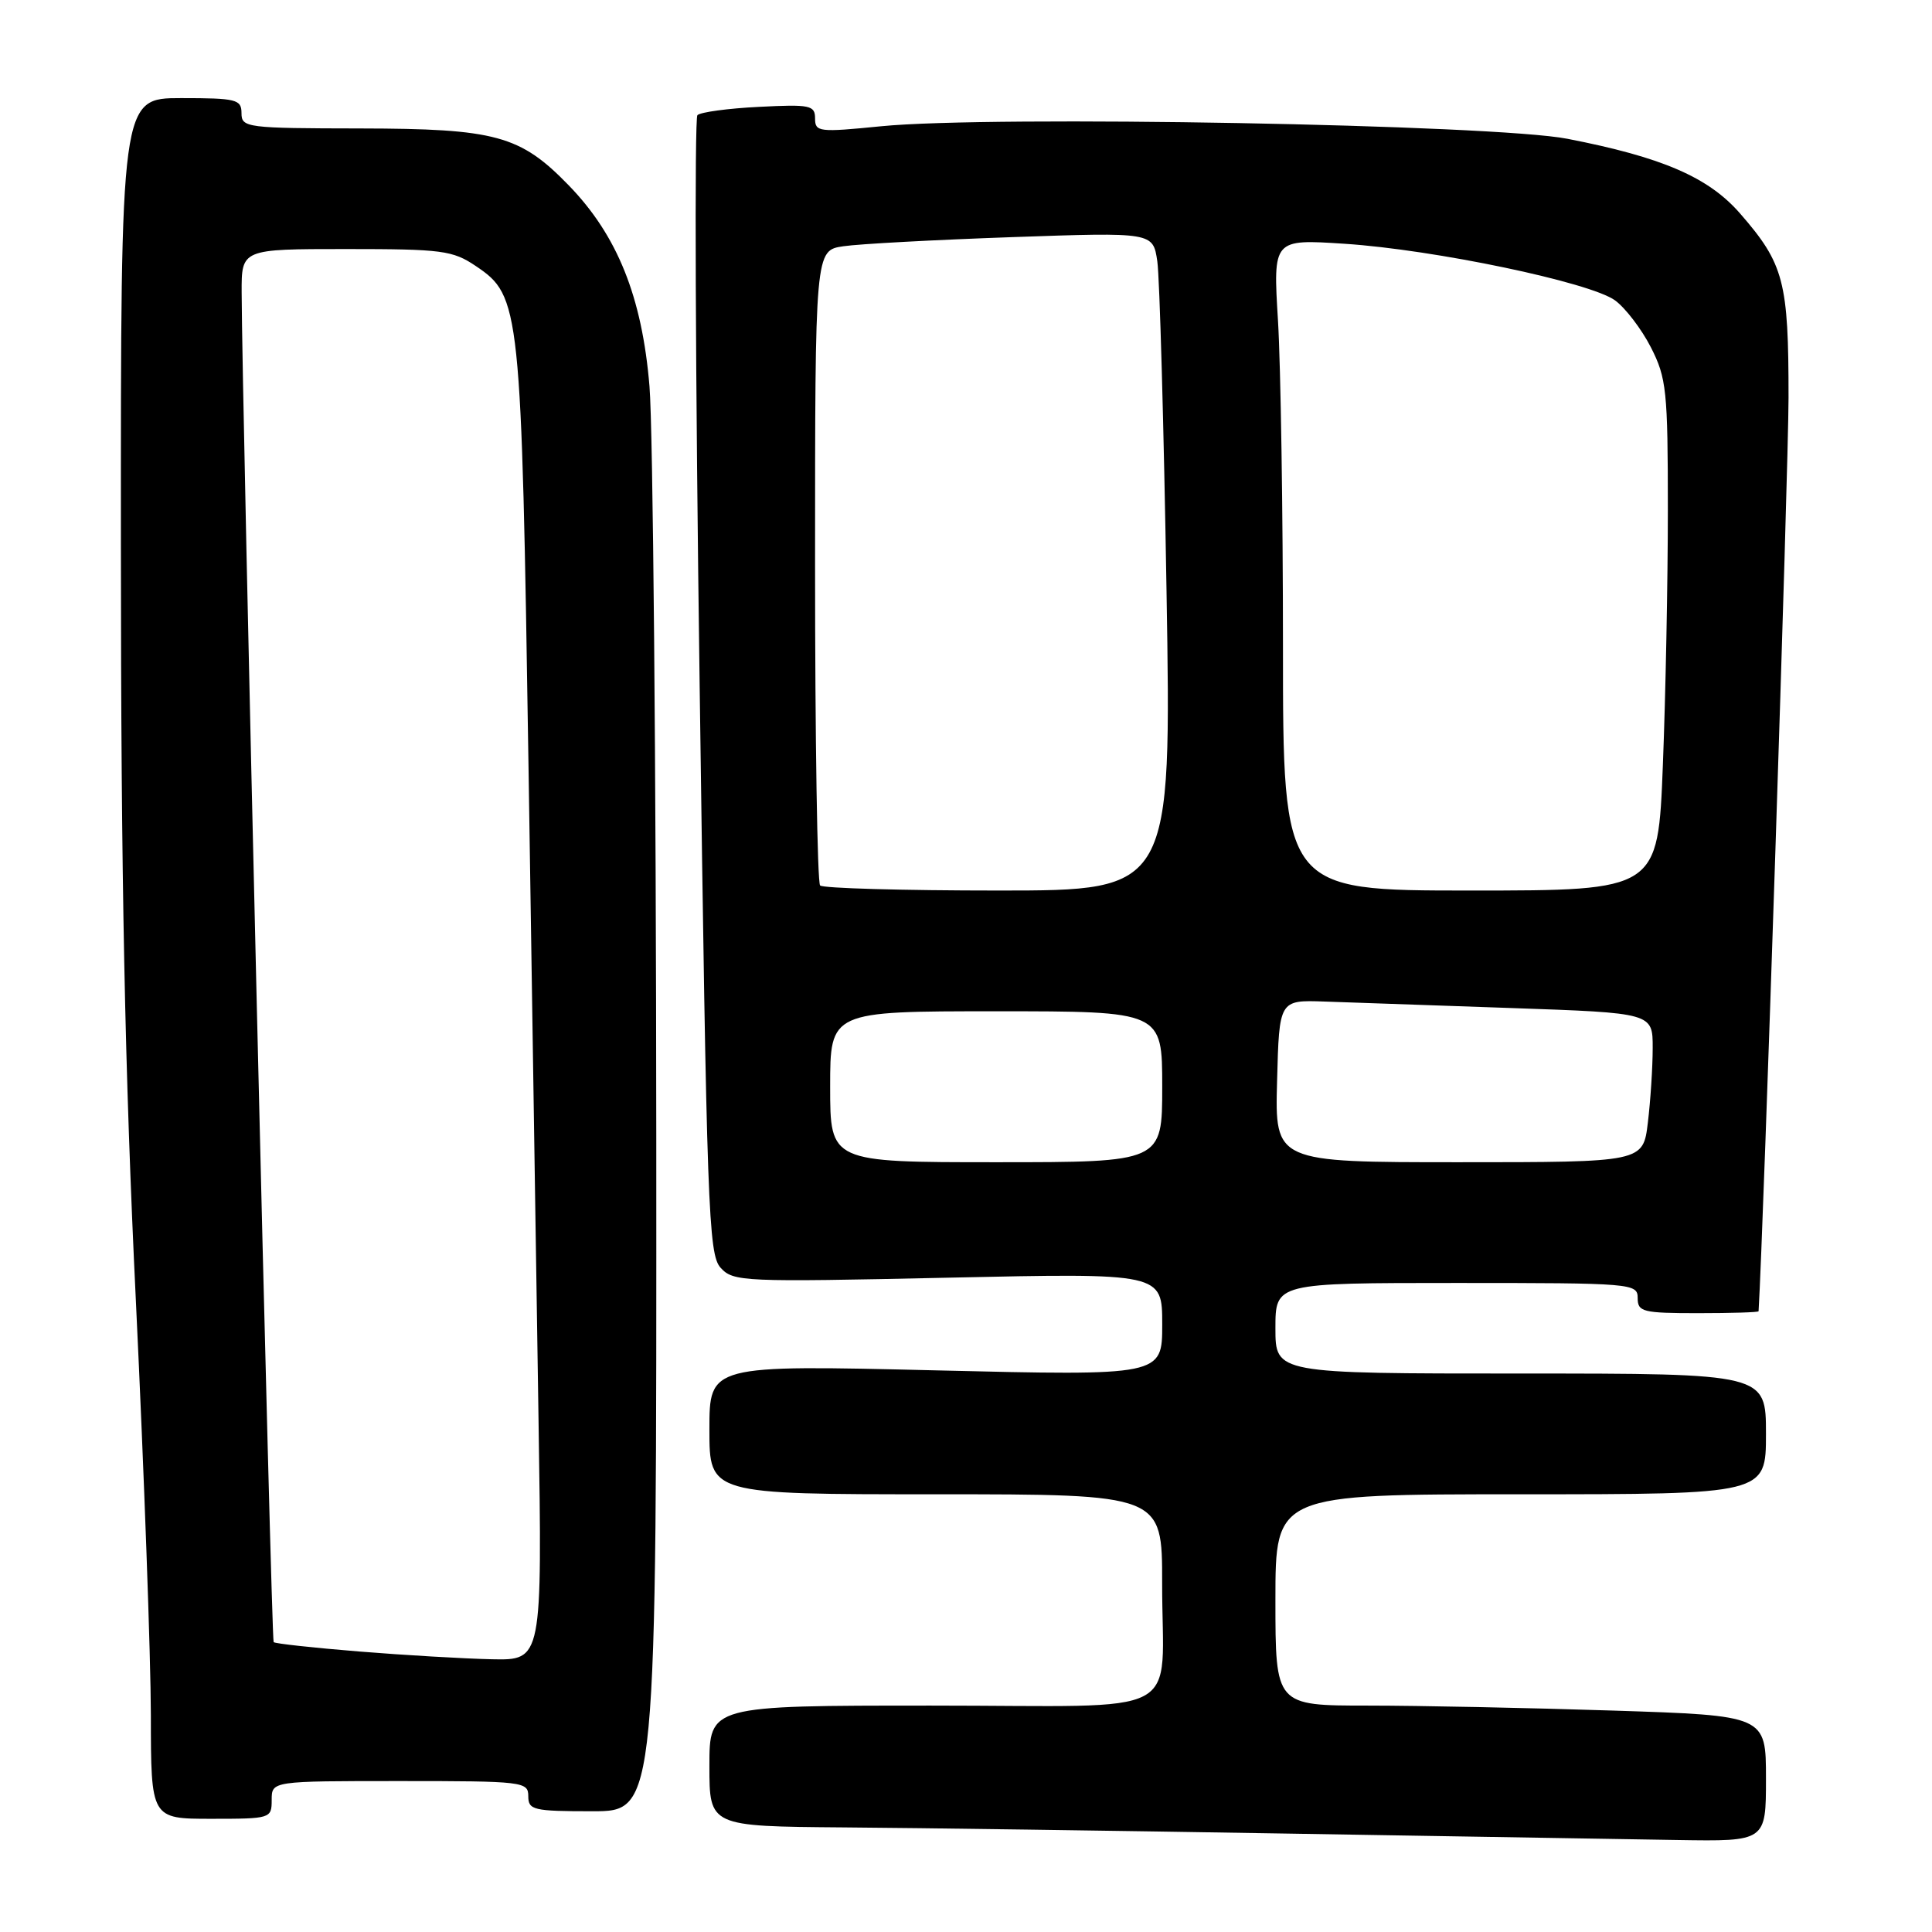 <?xml version="1.0" encoding="UTF-8" standalone="no"?>
<!DOCTYPE svg PUBLIC "-//W3C//DTD SVG 1.1//EN" "http://www.w3.org/Graphics/SVG/1.1/DTD/svg11.dtd" >
<svg xmlns="http://www.w3.org/2000/svg" xmlns:xlink="http://www.w3.org/1999/xlink" version="1.1" viewBox="0 0 256 256">
 <g >
 <path fill="currentColor"
d=" M 234.00 235.66 C 234.00 227.32 234.00 227.32 213.75 226.66 C 202.61 226.30 187.99 226.00 181.25 226.00 C 169.00 226.00 169.00 226.00 169.00 212.00 C 169.00 198.00 169.00 198.00 201.50 198.00 C 234.00 198.00 234.00 198.00 234.00 190.00 C 234.00 182.00 234.00 182.00 201.50 182.00 C 169.00 182.00 169.00 182.00 169.00 176.00 C 169.00 170.00 169.00 170.00 193.00 170.00 C 216.33 170.00 217.00 170.06 217.00 172.00 C 217.00 173.83 217.67 174.00 225.00 174.00 C 229.40 174.00 233.01 173.89 233.02 173.75 C 233.68 162.86 236.98 62.25 236.99 52.72 C 237.00 37.32 236.39 34.97 230.59 28.31 C 226.40 23.49 220.29 20.84 207.69 18.39 C 198.02 16.50 131.31 15.28 116.75 16.73 C 108.50 17.55 108.00 17.49 108.00 15.69 C 108.00 13.95 107.34 13.81 100.57 14.16 C 96.48 14.36 92.81 14.86 92.41 15.26 C 92.01 15.66 92.14 49.75 92.71 91.02 C 93.65 160.22 93.87 166.20 95.48 167.98 C 97.16 169.84 98.41 169.89 125.62 169.30 C 154.00 168.68 154.00 168.68 154.00 175.49 C 154.00 182.30 154.00 182.30 124.00 181.58 C 94.00 180.86 94.00 180.86 94.00 189.43 C 94.00 198.00 94.00 198.00 124.00 198.00 C 154.00 198.00 154.00 198.00 153.99 209.75 C 153.97 228.01 157.76 226.00 123.38 226.00 C 94.00 226.00 94.00 226.00 94.00 234.00 C 94.00 242.00 94.00 242.00 111.75 242.14 C 121.51 242.21 147.72 242.58 170.00 242.95 C 192.28 243.31 215.79 243.70 222.25 243.81 C 234.00 244.00 234.00 244.00 234.00 235.66 Z  M 36.00 238.50 C 36.00 236.00 36.00 236.00 53.00 236.00 C 69.33 236.00 70.00 236.08 70.00 238.00 C 70.00 239.84 70.67 240.00 78.50 240.00 C 87.00 240.00 87.00 240.00 86.96 150.75 C 86.93 101.66 86.53 56.85 86.06 51.18 C 85.08 39.34 81.80 31.19 75.36 24.56 C 68.93 17.93 65.67 17.05 47.75 17.02 C 32.67 17.00 32.00 16.91 32.00 15.00 C 32.00 13.17 31.33 13.00 24.00 13.00 C 16.00 13.00 16.00 13.00 16.02 72.25 C 16.03 116.51 16.53 141.87 18.01 172.50 C 19.09 195.05 19.98 219.69 19.99 227.25 C 20.00 241.00 20.00 241.00 28.00 241.00 C 35.87 241.00 36.00 240.96 36.00 238.50 Z  M 110.00 144.00 C 110.00 134.00 110.00 134.00 132.00 134.00 C 154.00 134.00 154.00 134.00 154.00 144.00 C 154.00 154.00 154.00 154.00 132.00 154.00 C 110.00 154.00 110.00 154.00 110.00 144.00 Z  M 169.22 143.25 C 169.50 132.50 169.50 132.50 175.50 132.71 C 178.80 132.83 189.94 133.21 200.25 133.57 C 219.00 134.22 219.00 134.22 218.99 138.86 C 218.99 141.41 218.70 145.86 218.35 148.75 C 217.72 154.00 217.72 154.00 193.33 154.00 C 168.93 154.00 168.93 154.00 169.22 143.25 Z  M 108.67 117.33 C 108.30 116.97 108.00 97.88 108.00 74.92 C 108.00 33.18 108.00 33.18 111.75 32.63 C 113.81 32.32 123.89 31.78 134.14 31.42 C 152.78 30.77 152.78 30.77 153.35 34.63 C 153.66 36.76 154.21 56.39 154.57 78.25 C 155.23 118.00 155.23 118.00 132.28 118.00 C 119.66 118.00 109.03 117.70 108.67 117.33 Z  M 170.00 85.66 C 170.00 67.87 169.70 48.44 169.34 42.49 C 168.68 31.68 168.68 31.68 178.15 32.30 C 190.07 33.08 210.69 37.40 214.00 39.80 C 215.37 40.80 217.51 43.60 218.75 46.02 C 220.82 50.08 221.00 51.76 221.00 67.55 C 221.00 76.97 220.70 92.18 220.34 101.34 C 219.69 118.00 219.69 118.00 194.84 118.00 C 170.00 118.00 170.00 118.00 170.00 85.66 Z  M 47.56 218.83 C 41.54 218.34 36.45 217.79 36.26 217.59 C 35.94 217.28 32.06 53.49 32.02 38.75 C 32.00 33.00 32.00 33.00 45.85 33.00 C 58.58 33.00 59.98 33.18 63.06 35.26 C 68.96 39.24 69.09 40.50 70.03 101.50 C 70.49 131.75 71.09 170.79 71.36 188.25 C 71.85 220.00 71.85 220.00 65.17 219.86 C 61.50 219.78 53.58 219.32 47.56 218.83 Z "/>
</g>
</svg>